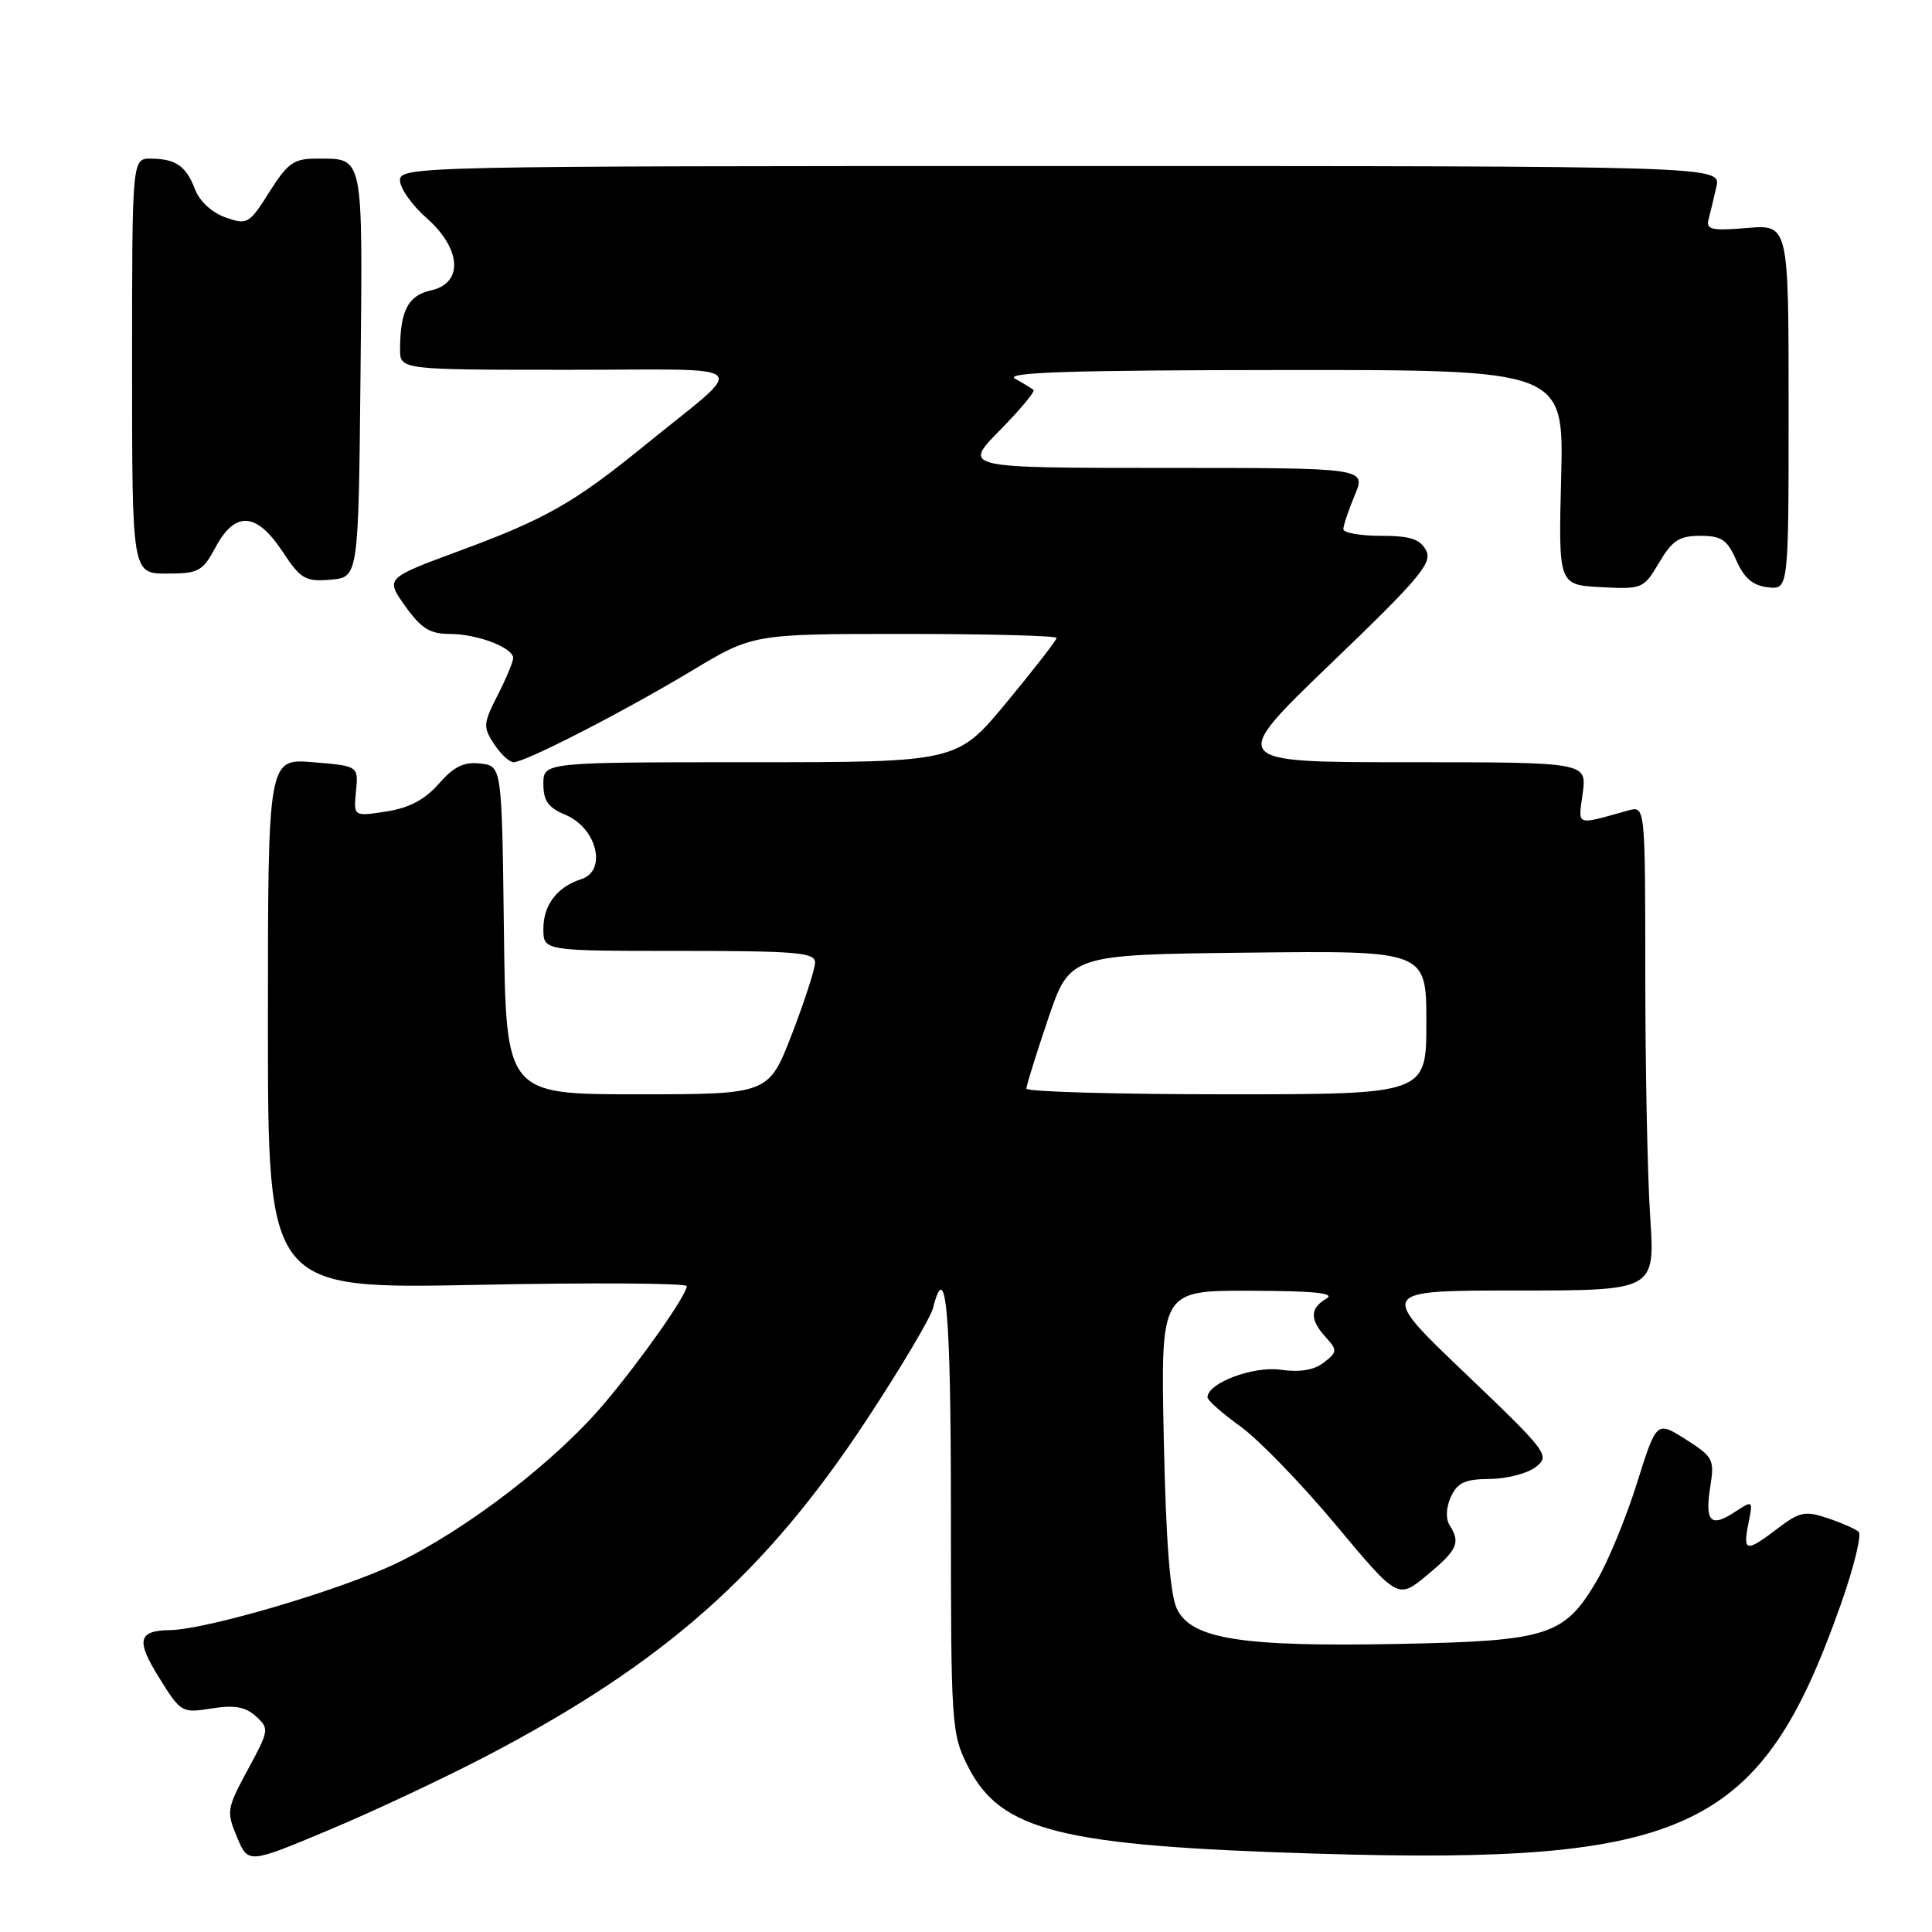 <?xml version="1.0" encoding="UTF-8" standalone="no"?>
<!DOCTYPE svg PUBLIC "-//W3C//DTD SVG 1.1//EN" "http://www.w3.org/Graphics/SVG/1.1/DTD/svg11.dtd" >
<svg xmlns="http://www.w3.org/2000/svg" xmlns:xlink="http://www.w3.org/1999/xlink" version="1.1" viewBox="0 0 256 256">
 <g >
 <path fill="currentColor"
d=" M 64.43 232.70 C 87.99 220.39 101.43 208.51 114.87 188.08 C 119.37 181.24 123.31 174.60 123.63 173.33 C 125.36 166.45 126.00 173.76 126.00 200.29 C 126.00 228.67 126.07 229.71 128.25 234.04 C 132.58 242.62 140.44 244.59 174.50 245.62 C 223.83 247.11 233.34 242.58 243.92 212.58 C 245.65 207.68 246.71 203.35 246.28 202.97 C 245.85 202.59 244.00 201.77 242.16 201.16 C 239.19 200.16 238.45 200.32 235.56 202.52 C 231.37 205.72 230.92 205.65 231.67 201.88 C 232.30 198.76 232.30 198.76 229.82 200.38 C 226.65 202.46 225.88 201.62 226.63 196.93 C 227.19 193.40 226.99 193.02 223.36 190.72 C 219.50 188.27 219.50 188.27 216.90 196.54 C 215.47 201.09 213.09 206.88 211.61 209.40 C 207.29 216.77 205.19 217.44 185.30 217.83 C 164.56 218.23 157.90 217.19 155.96 213.21 C 155.04 211.34 154.50 204.38 154.21 190.75 C 153.79 171.00 153.79 171.00 165.65 171.03 C 174.19 171.05 177.01 171.35 175.75 172.08 C 173.56 173.36 173.53 174.83 175.67 177.19 C 177.23 178.92 177.22 179.13 175.42 180.54 C 174.12 181.55 172.26 181.86 169.69 181.50 C 166.05 180.98 160.00 183.26 160.00 185.15 C 160.00 185.55 161.96 187.28 164.35 189.00 C 166.75 190.72 172.43 196.58 176.97 202.02 C 185.23 211.92 185.23 211.92 189.10 208.71 C 193.13 205.36 193.56 204.43 192.08 202.09 C 191.54 201.24 191.61 199.76 192.25 198.34 C 193.12 196.45 194.11 195.99 197.41 195.97 C 199.66 195.95 202.40 195.24 203.50 194.38 C 205.43 192.88 205.10 192.44 194.08 181.91 C 182.66 171.00 182.66 171.00 200.98 171.00 C 219.30 171.00 219.30 171.00 218.66 161.25 C 218.30 155.89 218.01 141.44 218.01 129.13 C 218.00 106.77 218.00 106.77 215.75 107.39 C 208.64 109.37 209.12 109.55 209.72 105.09 C 210.26 101.00 210.26 101.00 186.51 101.00 C 162.75 101.00 162.75 101.00 176.36 87.91 C 188.17 76.57 189.84 74.57 188.95 72.91 C 188.16 71.42 186.83 71.00 182.96 71.00 C 180.23 71.00 178.00 70.60 178.00 70.12 C 178.00 69.64 178.68 67.61 179.51 65.62 C 181.03 62.00 181.03 62.00 154.30 62.00 C 127.58 62.00 127.58 62.00 132.48 57.02 C 135.17 54.29 137.18 51.88 136.94 51.67 C 136.70 51.46 135.60 50.79 134.50 50.18 C 133.00 49.34 141.80 49.05 169.86 49.03 C 207.22 49.00 207.22 49.00 206.86 63.25 C 206.50 77.50 206.50 77.50 212.12 77.80 C 217.62 78.09 217.79 78.01 219.84 74.55 C 221.58 71.61 222.51 71.00 225.29 71.00 C 228.11 71.00 228.87 71.51 230.07 74.25 C 231.11 76.61 232.26 77.59 234.25 77.82 C 237.00 78.13 237.00 78.13 237.00 53.94 C 237.00 29.75 237.00 29.75 231.49 30.21 C 226.81 30.60 226.04 30.43 226.39 29.08 C 226.62 28.21 227.09 26.26 227.43 24.75 C 228.04 22.00 228.04 22.00 140.52 22.00 C 55.26 22.00 53.00 22.05 53.00 23.90 C 53.00 24.94 54.58 27.18 56.50 28.87 C 61.15 32.95 61.44 37.53 57.10 38.48 C 54.09 39.14 53.04 41.13 53.01 46.25 C 53.00 49.00 53.00 49.00 75.25 49.00 C 100.62 49.01 99.31 47.71 85.35 59.08 C 76.09 66.62 72.27 68.79 60.83 73.01 C 51.07 76.62 51.07 76.62 53.69 80.31 C 55.81 83.28 56.96 84.00 59.61 84.00 C 63.23 84.00 68.00 85.82 68.00 87.20 C 68.00 87.68 67.07 89.90 65.94 92.12 C 64.03 95.87 63.99 96.34 65.46 98.58 C 66.33 99.91 67.50 101.00 68.05 101.00 C 69.59 101.00 82.57 94.34 91.64 88.89 C 99.78 84.00 99.78 84.00 119.89 84.00 C 130.95 84.00 140.00 84.24 140.00 84.53 C 140.00 84.83 137.03 88.65 133.41 93.03 C 126.82 101.00 126.82 101.00 99.41 101.00 C 72.00 101.00 72.00 101.00 72.00 103.88 C 72.00 106.11 72.65 107.03 74.90 107.96 C 79.09 109.69 80.49 115.39 77.01 116.50 C 73.83 117.51 72.00 119.91 72.00 123.07 C 72.00 126.00 72.00 126.00 90.00 126.00 C 105.50 126.00 108.00 126.21 108.00 127.53 C 108.00 128.38 106.62 132.65 104.93 137.03 C 101.85 145.00 101.85 145.00 84.45 145.00 C 67.04 145.00 67.04 145.00 66.77 123.25 C 66.50 101.50 66.50 101.50 63.64 101.17 C 61.47 100.92 60.14 101.57 58.14 103.86 C 56.28 105.97 54.22 107.06 51.17 107.53 C 46.85 108.20 46.85 108.20 47.17 104.85 C 47.50 101.50 47.50 101.50 41.50 101.00 C 35.50 100.50 35.50 100.50 35.50 135.65 C 35.50 170.80 35.50 170.80 63.25 170.25 C 78.51 169.94 91.00 170.02 91.00 170.42 C 91.00 171.58 85.05 180.06 80.13 185.90 C 73.69 193.56 61.85 202.67 52.50 207.16 C 45.18 210.67 27.33 215.94 22.50 216.00 C 18.29 216.06 18.00 217.35 21.07 222.28 C 23.96 226.93 24.09 227.01 28.03 226.38 C 31.06 225.90 32.51 226.15 33.90 227.41 C 35.70 229.04 35.67 229.26 32.84 234.48 C 30.05 239.64 29.98 240.03 31.40 243.42 C 32.89 246.97 32.89 246.97 43.55 242.50 C 49.41 240.05 58.81 235.63 64.43 232.70 Z  M 47.77 49.57 C 48.06 20.09 48.25 21.04 42.00 21.02 C 38.94 21.01 38.15 21.56 35.70 25.43 C 33.02 29.68 32.78 29.82 29.88 28.81 C 28.11 28.19 26.45 26.67 25.87 25.15 C 24.67 22.00 23.30 21.04 20.00 21.02 C 17.50 21.00 17.50 21.00 17.50 48.50 C 17.50 76.00 17.50 76.00 22.09 76.00 C 26.32 76.00 26.84 75.72 28.57 72.50 C 31.16 67.68 33.98 67.86 37.42 73.06 C 39.85 76.74 40.45 77.09 43.80 76.81 C 47.50 76.50 47.50 76.50 47.77 49.57 Z  M 136.00 144.25 C 136.00 143.84 137.30 139.67 138.88 135.00 C 141.77 126.50 141.77 126.50 165.38 126.23 C 189.00 125.96 189.00 125.96 189.00 135.48 C 189.00 145.00 189.00 145.00 162.50 145.00 C 147.93 145.00 136.00 144.66 136.00 144.25 Z "/>
</g>
</svg>